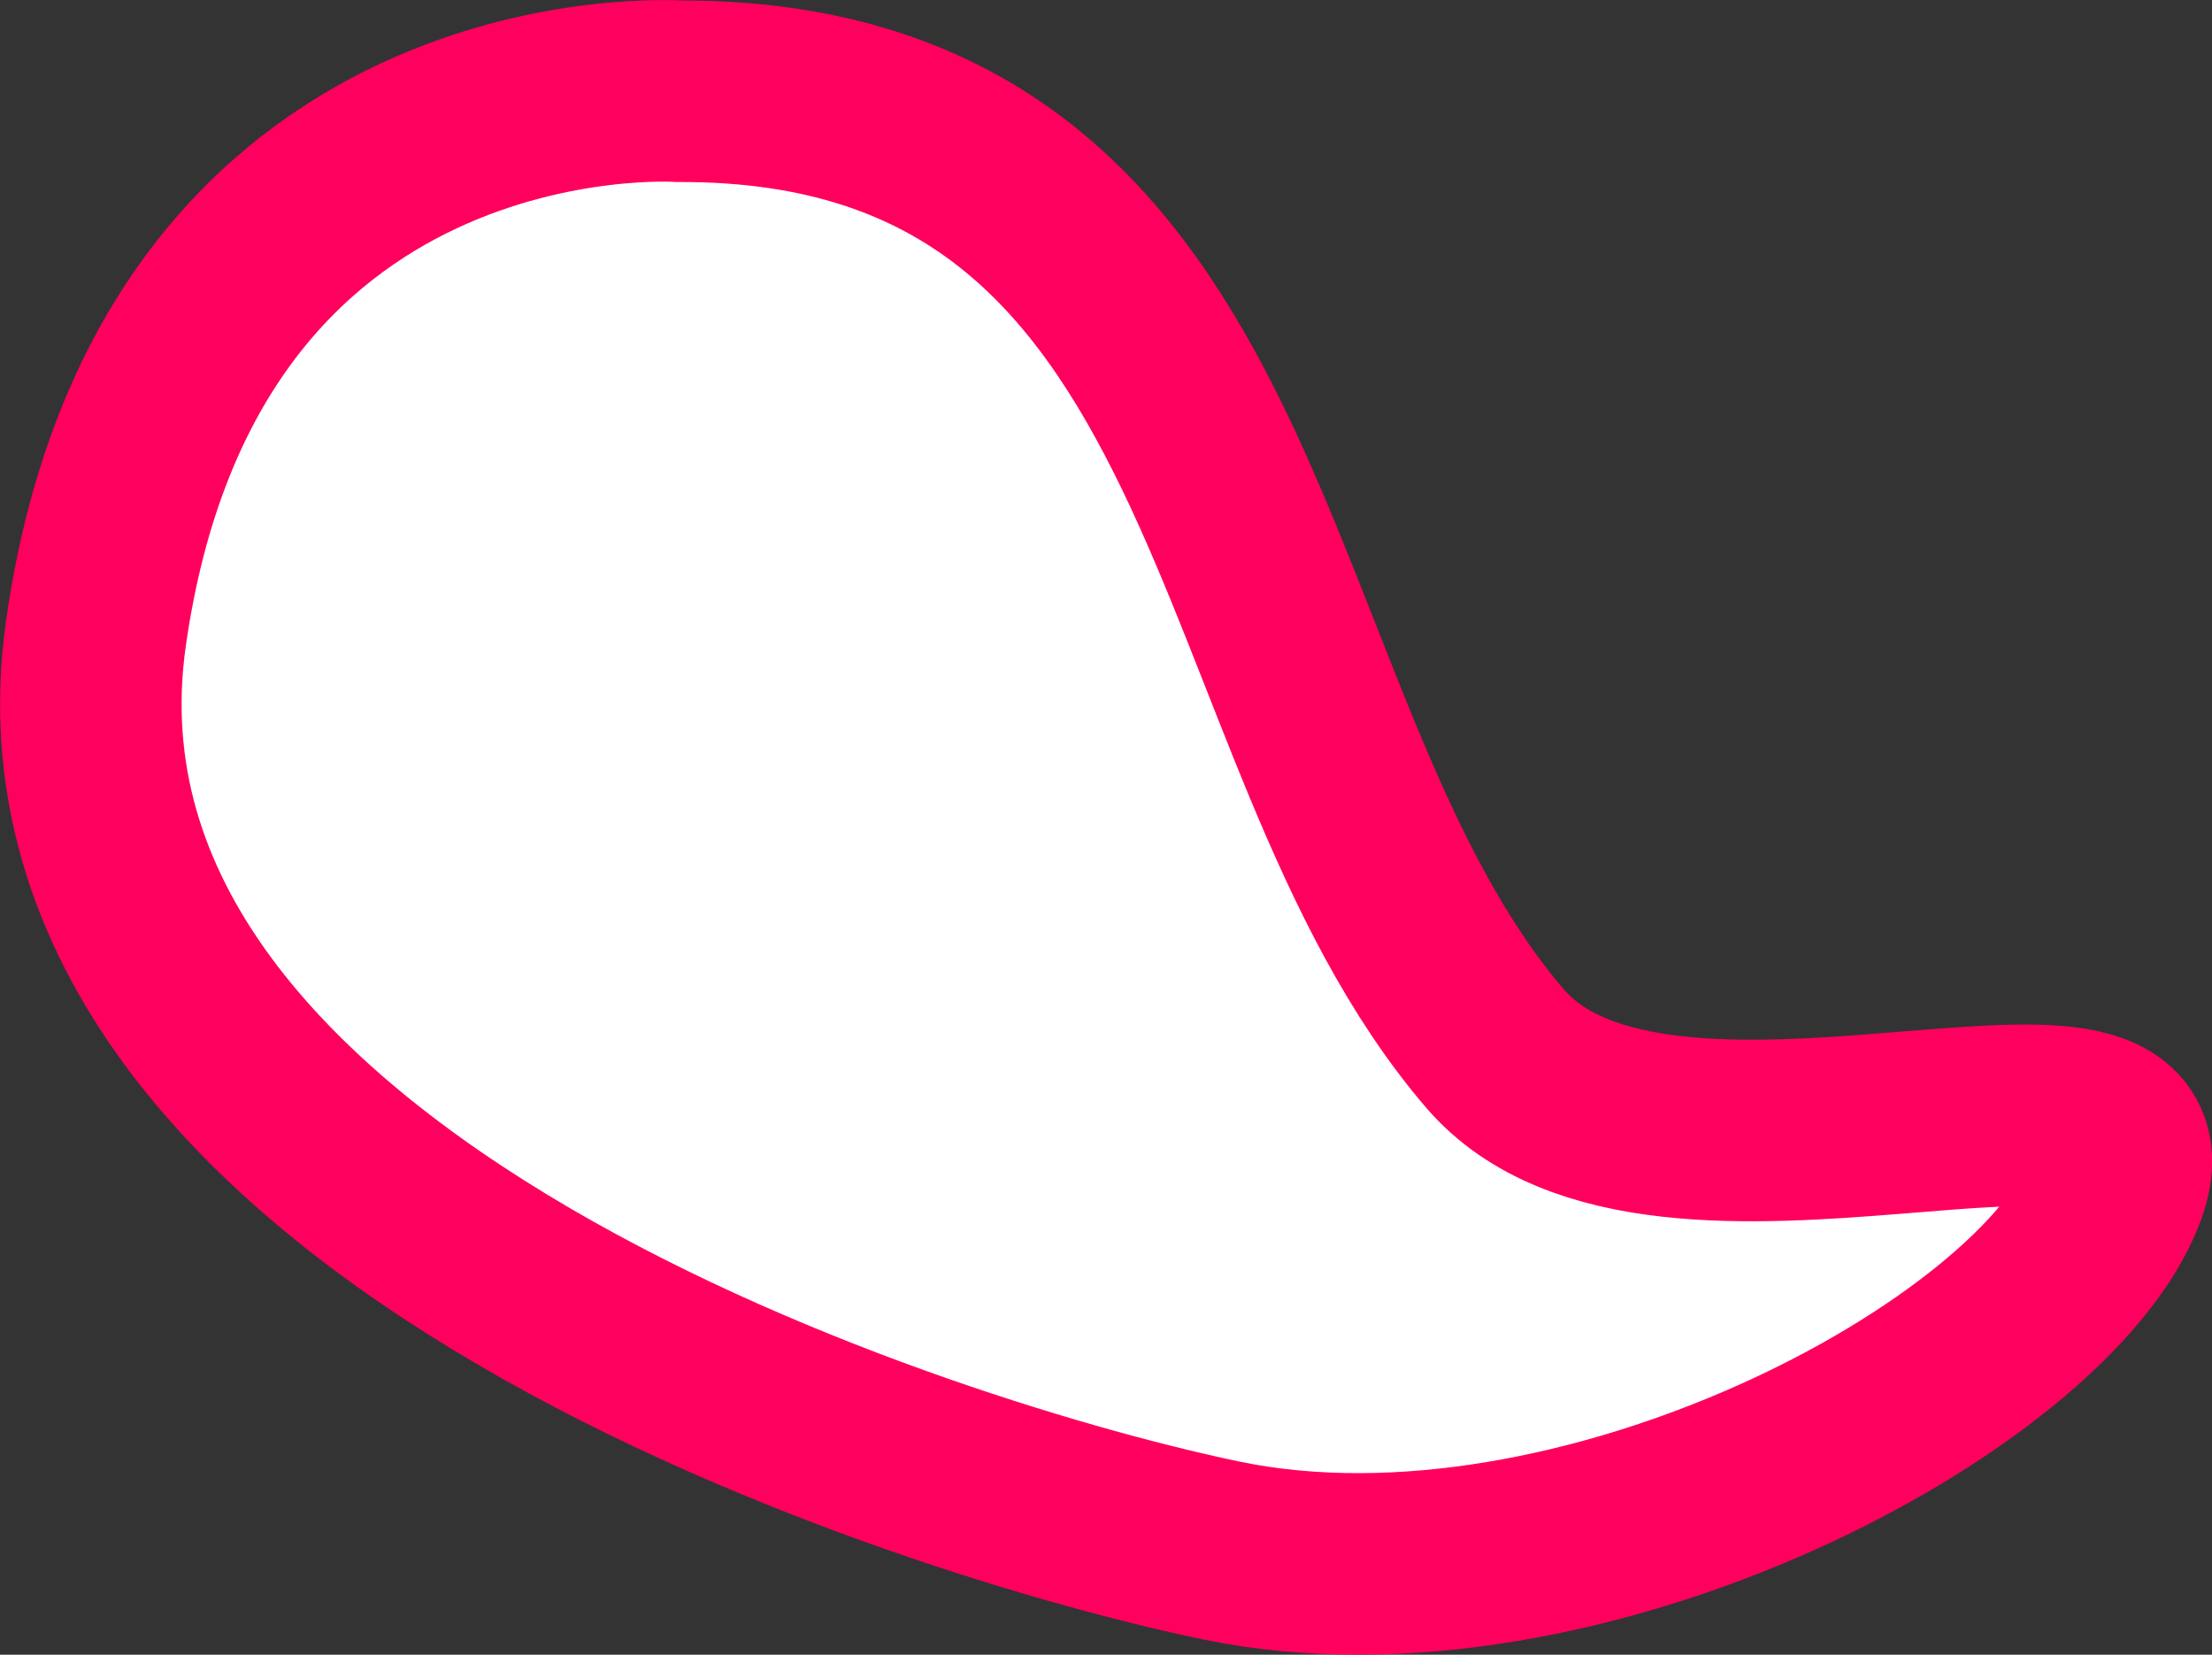 <?xml version="1.0" encoding="UTF-8"?>
<svg id="Layer_2" data-name="Layer 2" xmlns="http://www.w3.org/2000/svg" viewBox="0 0 97.49 72.91">
  <rect x="0" y="0" width="97.49" height="72.91" fill="#333333" stroke="none"/>
  <defs>
    <style>
      .cls-1 {
        fill: #fff;
        stroke: #ff005e;
        stroke-miterlimit: 10;
        stroke-width: 8px;
      }
    </style>
  </defs>
  <g id="tracés">
    <path class="cls-1" d="M29.92,4.02S7.85,2.51,4.23,27.89c-3.63,25.39,37.38,37.91,49.65,40.44,15.69,3.22,36.15-7.66,39.32-15.82,3.17-8.16-20,2.22-27.32-6.32C53.79,32.09,55.7,3.94,29.92,4.02Z"/>
  </g>
</svg>